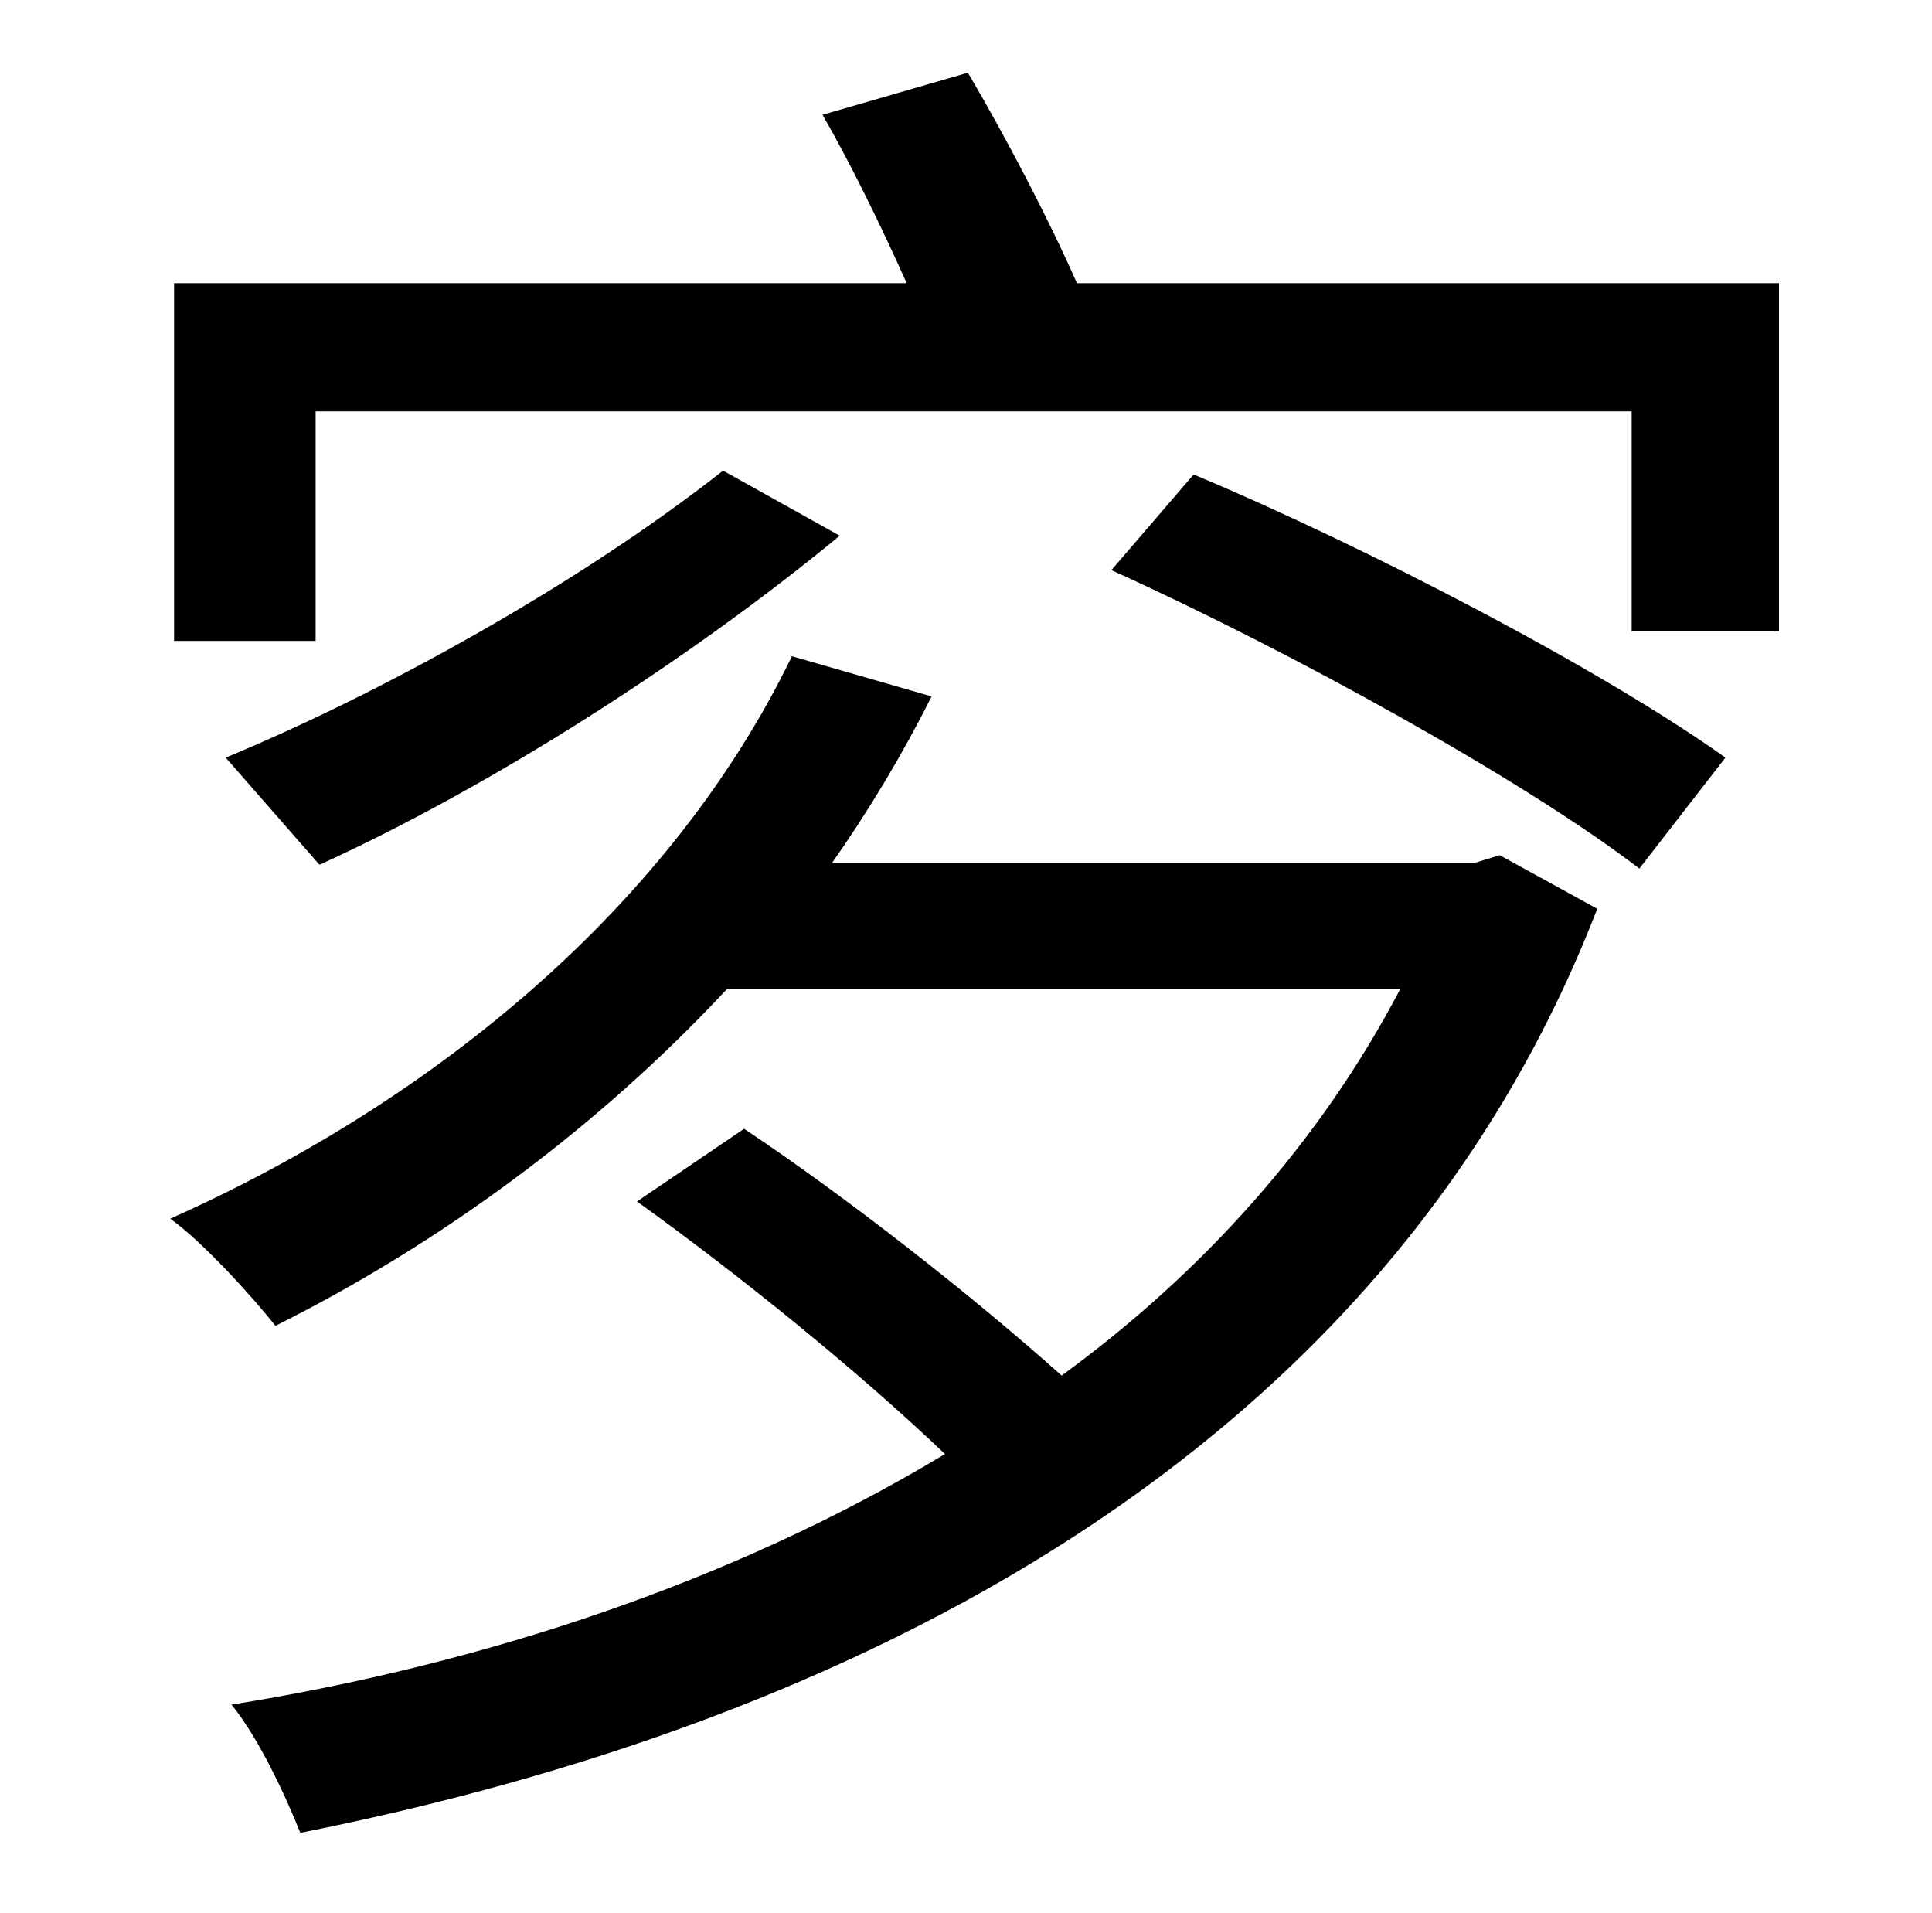 <?xml version="1.0" standalone="no"?>
<!DOCTYPE svg PUBLIC "-//W3C//DTD SVG 1.1//EN" "http://www.w3.org/Graphics/SVG/1.1/DTD/svg11.dtd" >
<svg xmlns="http://www.w3.org/2000/svg" xmlns:xlink="http://www.w3.org/1999/xlink" version="1.1" viewBox="-10 0 1010 1000">
   <path fill="currentColor"
d="M761 451l13 -4l51 28c-111 287 -391 426 -678 483c-8 -20 -22 -50 -36 -67c131 -21 262 -64 373 -131c-45 -43 -108 -94 -161 -132l56 -38c54 36 119 87 166 129c74 -54 135 -122 177 -202h-352c-68 73 -150 133 -236 176c-11 -14 -38 -44 -55 -56
c139 -62 262 -164 325 -294l73 21c-15 30 -33 60 -52 87h336zM368 246l61 34c-80 66 -184 132 -272 172l-49 -56c82 -34 185 -91 260 -150zM571 298l43 -50c93 39 215 103 278 148l-45 58c-60 -46 -181 -113 -276 -156zM553 148h367v182h-77v-115h-688v120h-74v-187h383
c-13 -29 -29 -62 -44 -88l76 -22c20 34 42 76 57 110z" />
</svg>
